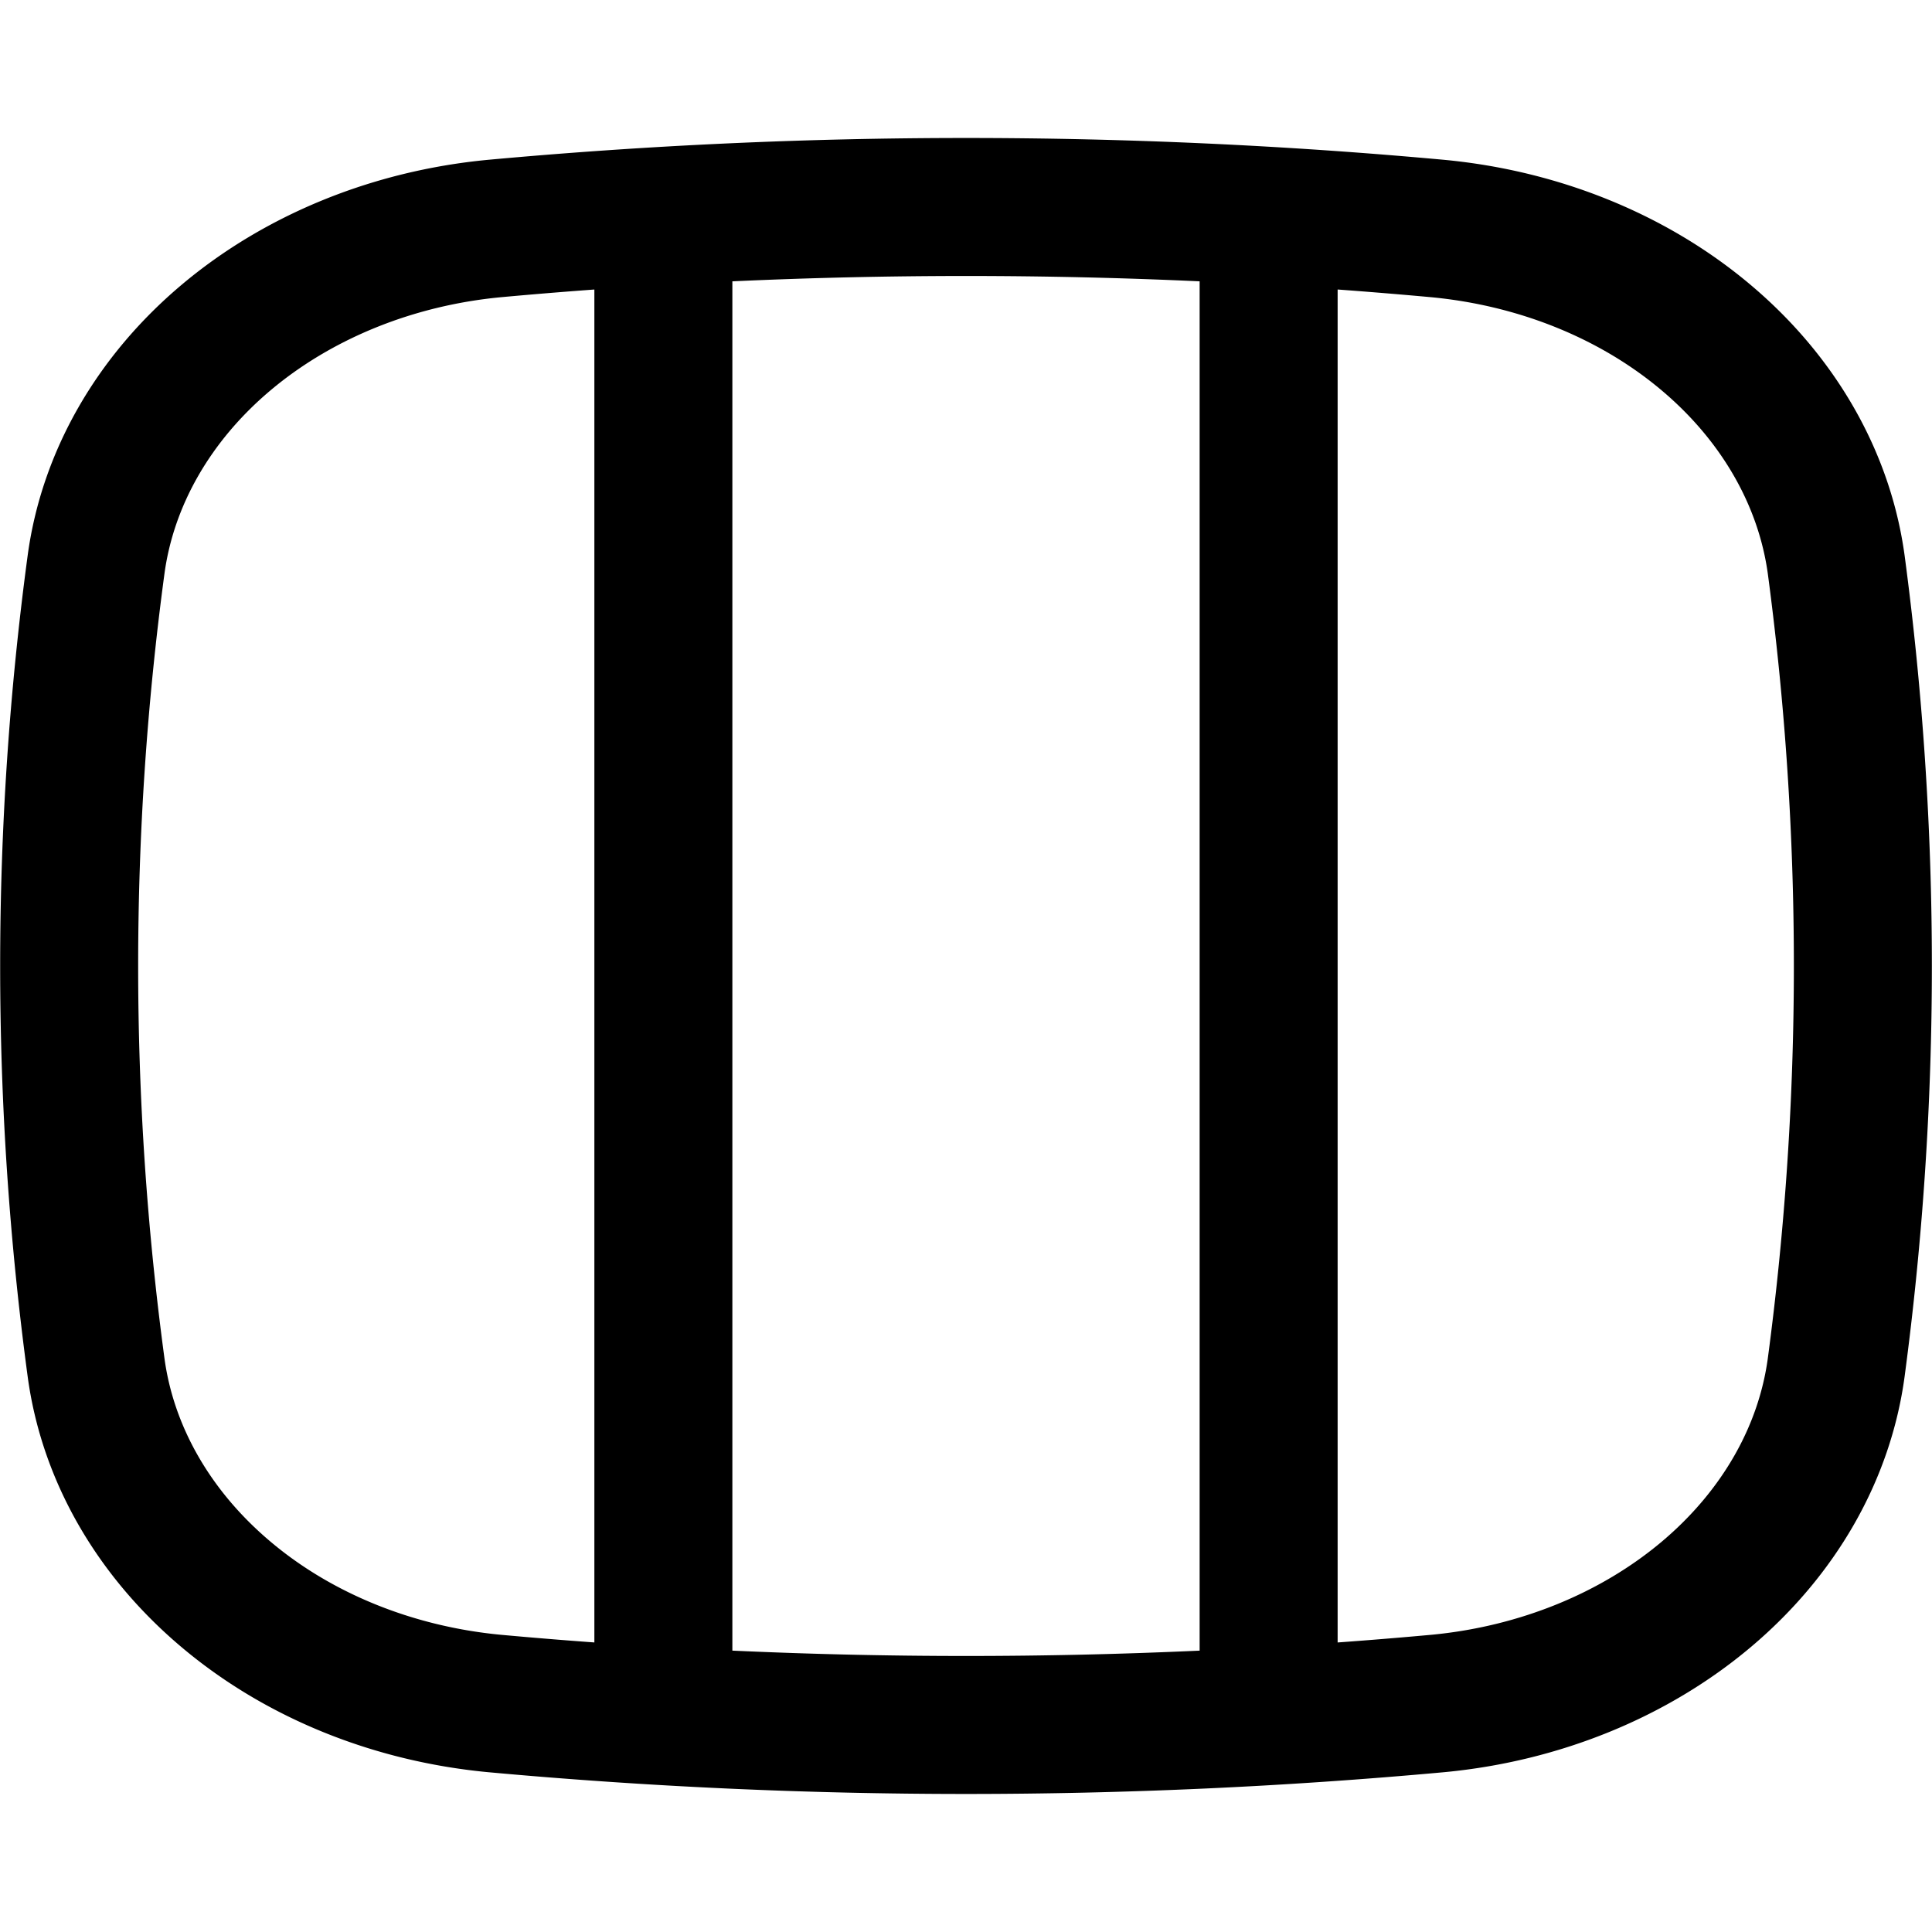 <svg xmlns="http://www.w3.org/2000/svg" fill="none" viewBox="0 0 14 14"><g stroke="currentColor" stroke-linecap="round" stroke-linejoin="round"><path d="M9.193 1.586v10.836M4.807 1.586v10.663M3.582 1.656c-.736.07-1.422.35-1.946.792S.78 3.47.696 4.092a21.8 21.8 0 0 0 0 5.816c.084.623.416 1.202.94 1.644.524.443 1.21.722 1.946.792a37.6 37.6 0 0 0 6.838 0c.736-.07 1.422-.35 1.946-.792s.856-1.021.94-1.644a22 22 0 0 0 0-5.816c-.085-.622-.417-1.202-.941-1.644-.524-.443-1.21-.722-1.946-.792a37.5 37.5 0 0 0-6.837 0"/></g></svg>
